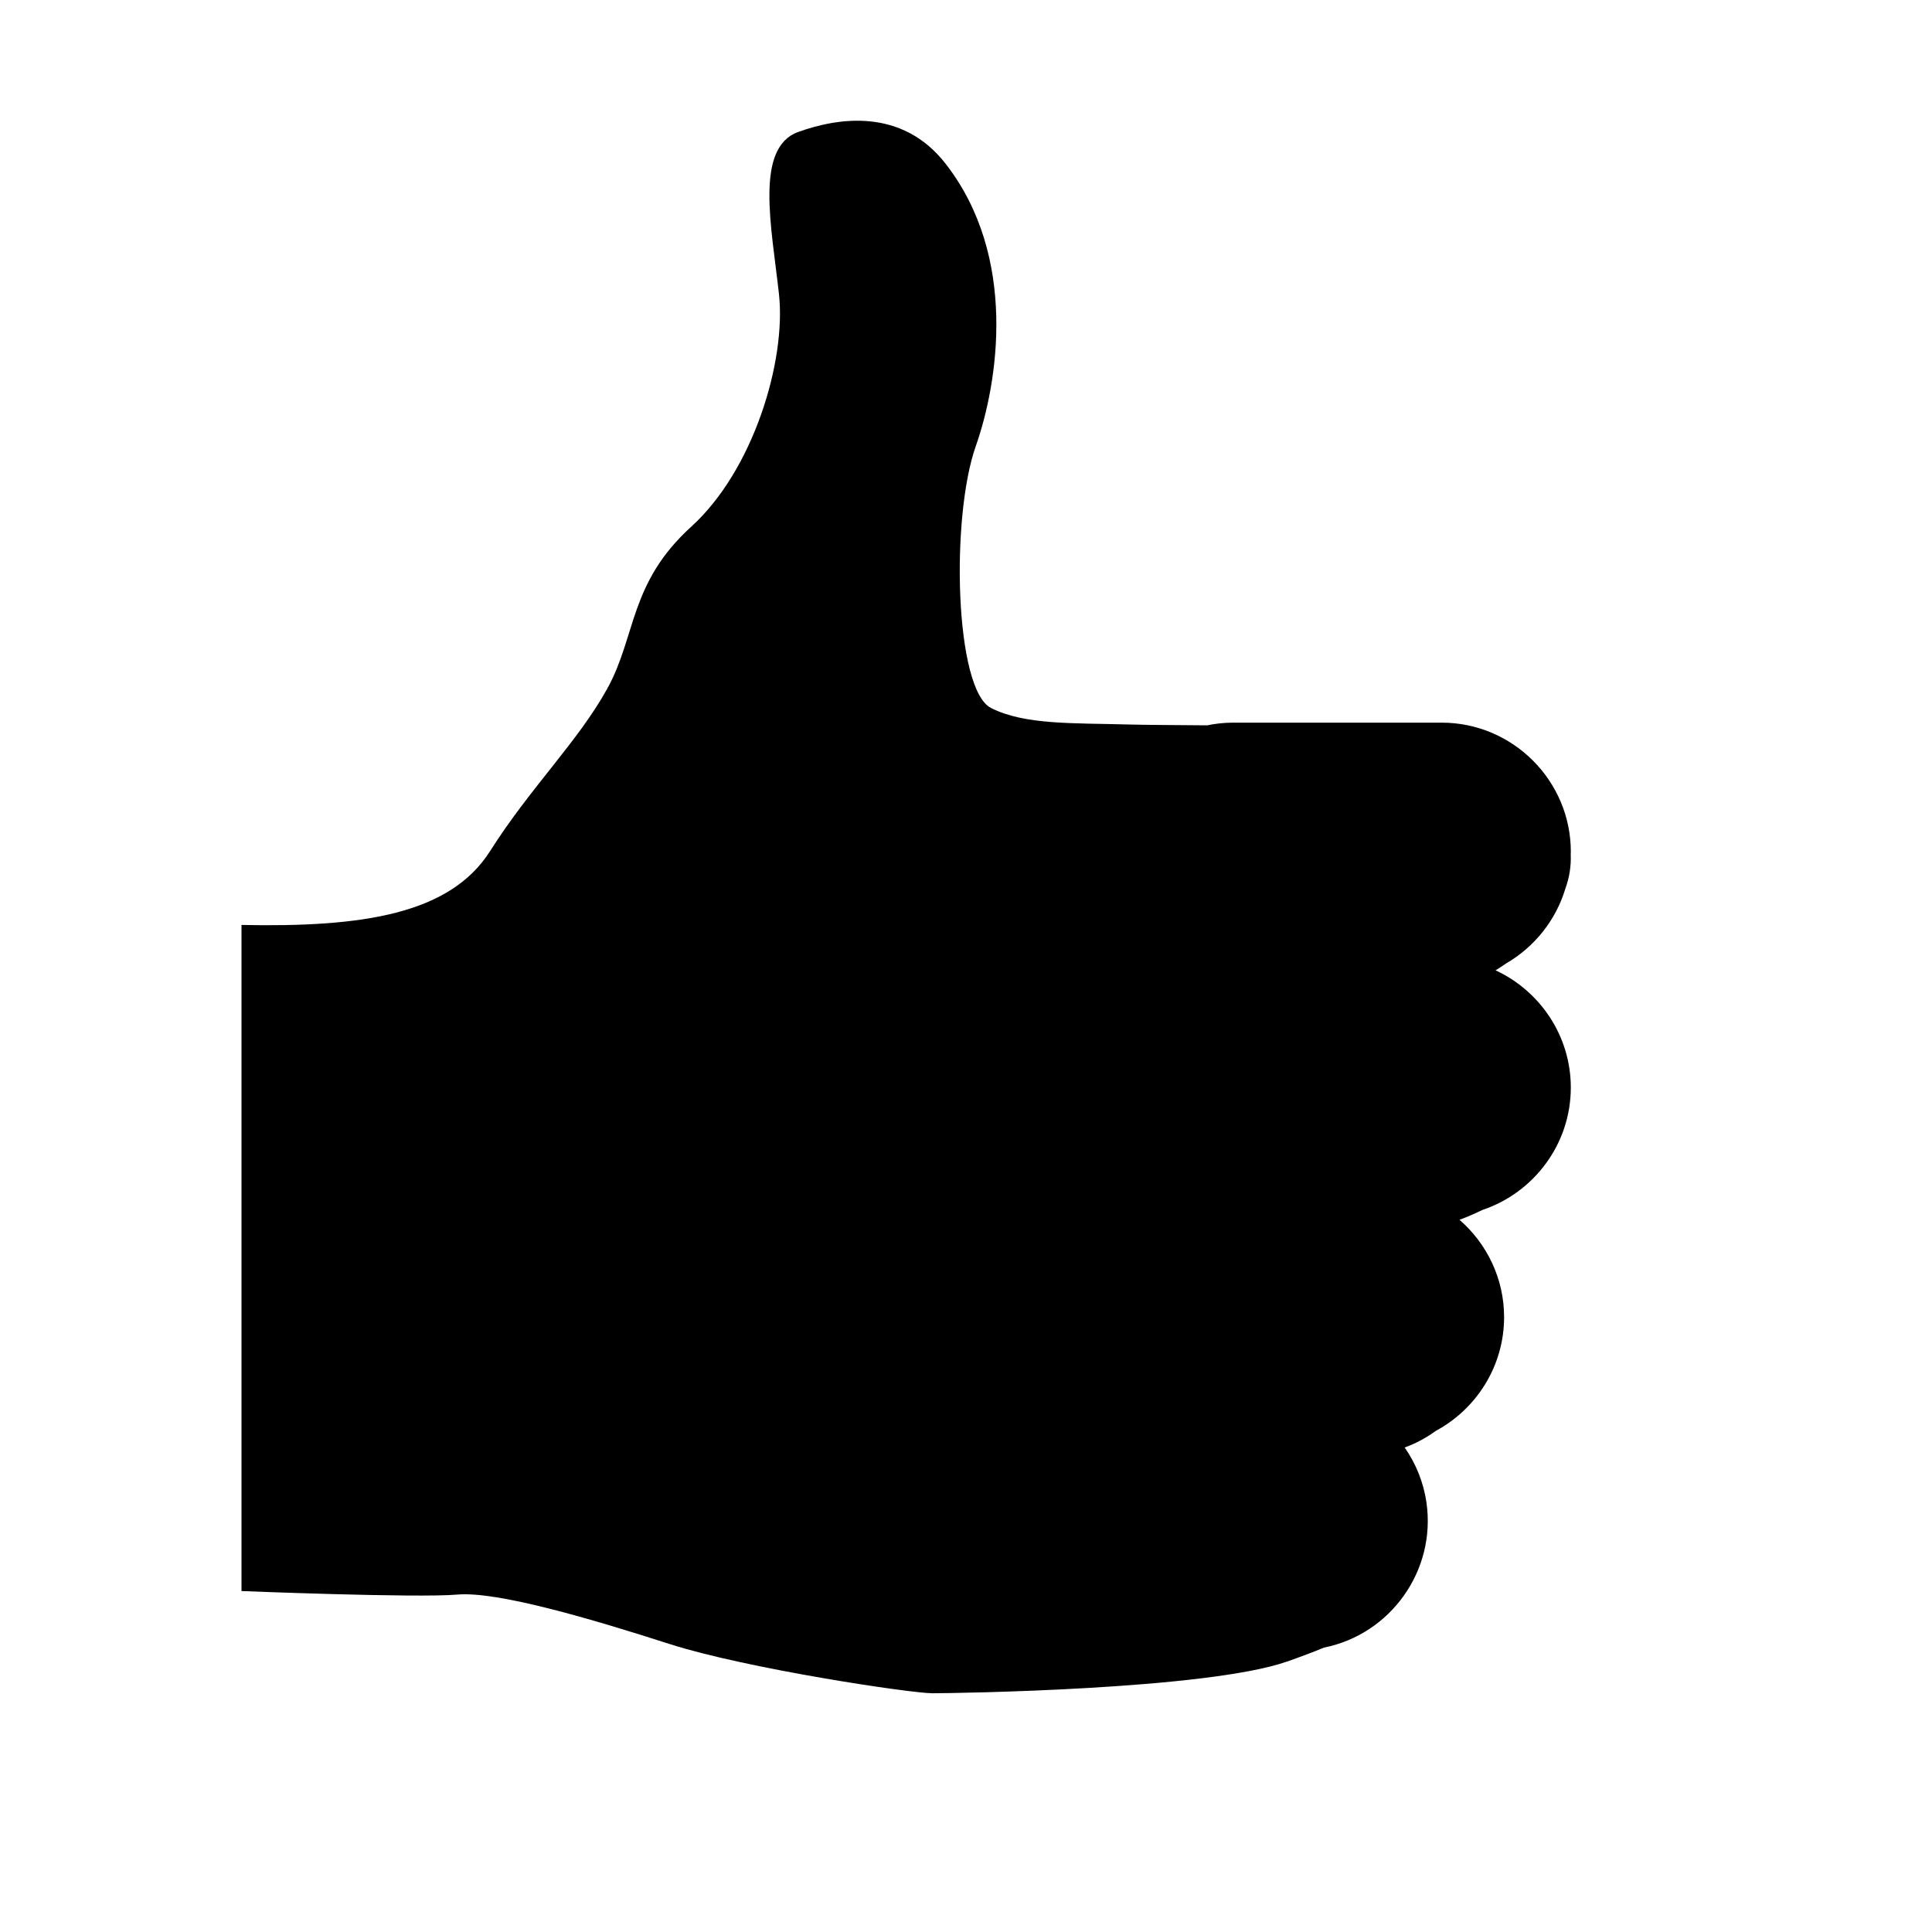 <svg height="1024" width="1024" xmlns="http://www.w3.org/2000/svg">
	<path d="M832.57,451.43c0-37.63-30.78-68.41-68.41-68.41h-110.5c-4.74,0-9.36,0.49-13.83,1.42c-18.3-0.17-33.36-0.2-41.55-0.44
		c-29.11-0.83-55.21,0.33-73.03-8.76c-19.27-9.83-21.38-101-8.09-138.71c11.93-33.84,22.35-100.34-15.85-149.6
		c-23.29-30.03-57.26-24.55-78.22-16.99c-23.26,8.39-14.1,50.44-10.22,85.93c3.87,35.49-13.56,93.4-46.5,123.29
		s-29.06,57.91-44.56,85.93s-40.69,52.3-62,85.93C238.5,484.64,192,491.55,128,490.24v353.05c0,0,93.06,3.74,114.37,1.87
		s71.69,13.08,112.37,26.15c40.69,13.08,127.87,26.15,139.5,26.15c11.62,0,145.31-1.87,187.93-16.81
		c7.17-2.51,13.66-4.94,19.57-7.39c35.28-7.04,59.5-40.82,54.32-76.83l0,0c-1.56-10.86-5.65-20.76-11.56-29.23
		c5.68-2.05,11.3-5.01,16.48-8.79c21.51-11.56,36.22-34.29,36.22-60.3v0c0-20.55-9.19-39.04-23.65-51.6
		c3.63-1.32,7.7-3.02,12.03-5.17c27.21-9.05,46.98-34.78,46.98-64.93v0c0-27.45-16.4-51.25-39.88-62.12
		c1.76-1.06,3.64-2.27,5.61-3.66c14.9-8.65,26.28-22.74,31.35-39.51c2.24-6.16,3.11-12.23,2.88-18.11
		C832.54,452.48,832.57,451.96,832.57,451.43L832.57,451.43z"/>
</svg>
